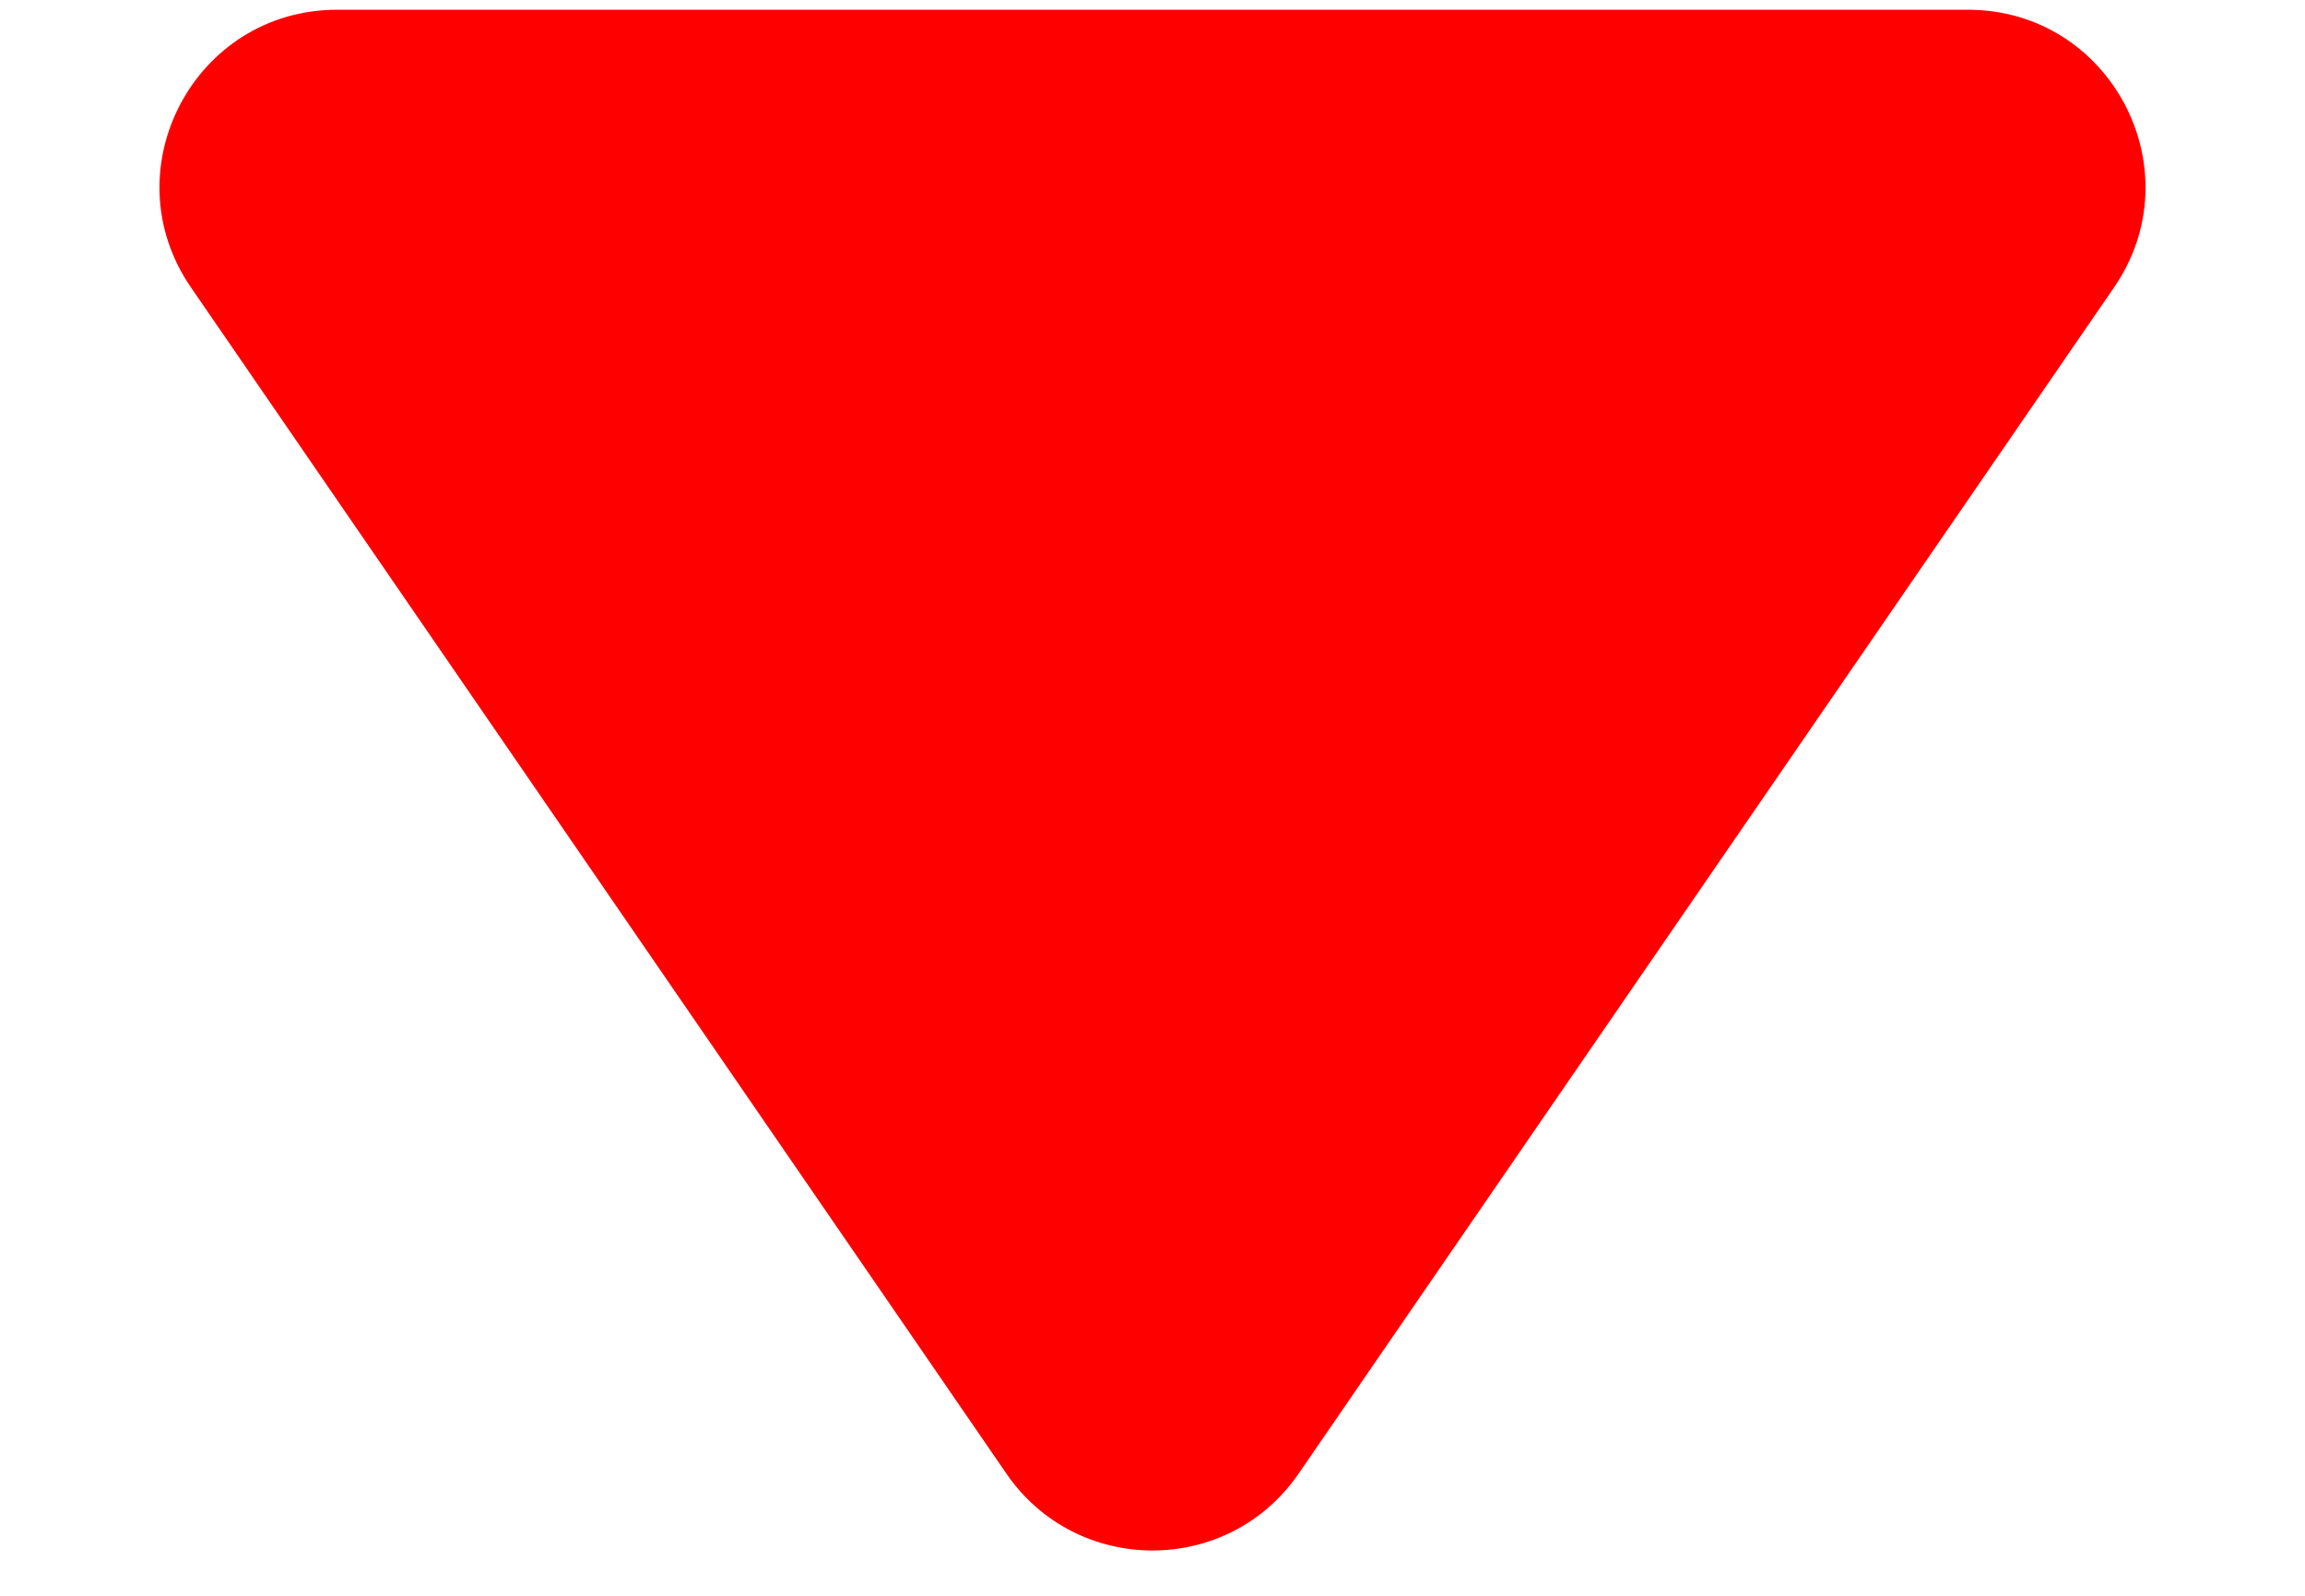 <svg width="13" height="9" viewBox="0 0 13 9" fill="none" xmlns="http://www.w3.org/2000/svg">
<path fill-rule="evenodd" clip-rule="evenodd" d="M11.923 1.621C12.379 0.958 11.904 0.055 11.099 0.055L1.901 0.055C1.096 0.055 0.621 0.958 1.077 1.621L5.676 8.311C6.073 8.889 6.927 8.889 7.324 8.311L11.923 1.621Z" fill="#FF0000"/>
</svg>
